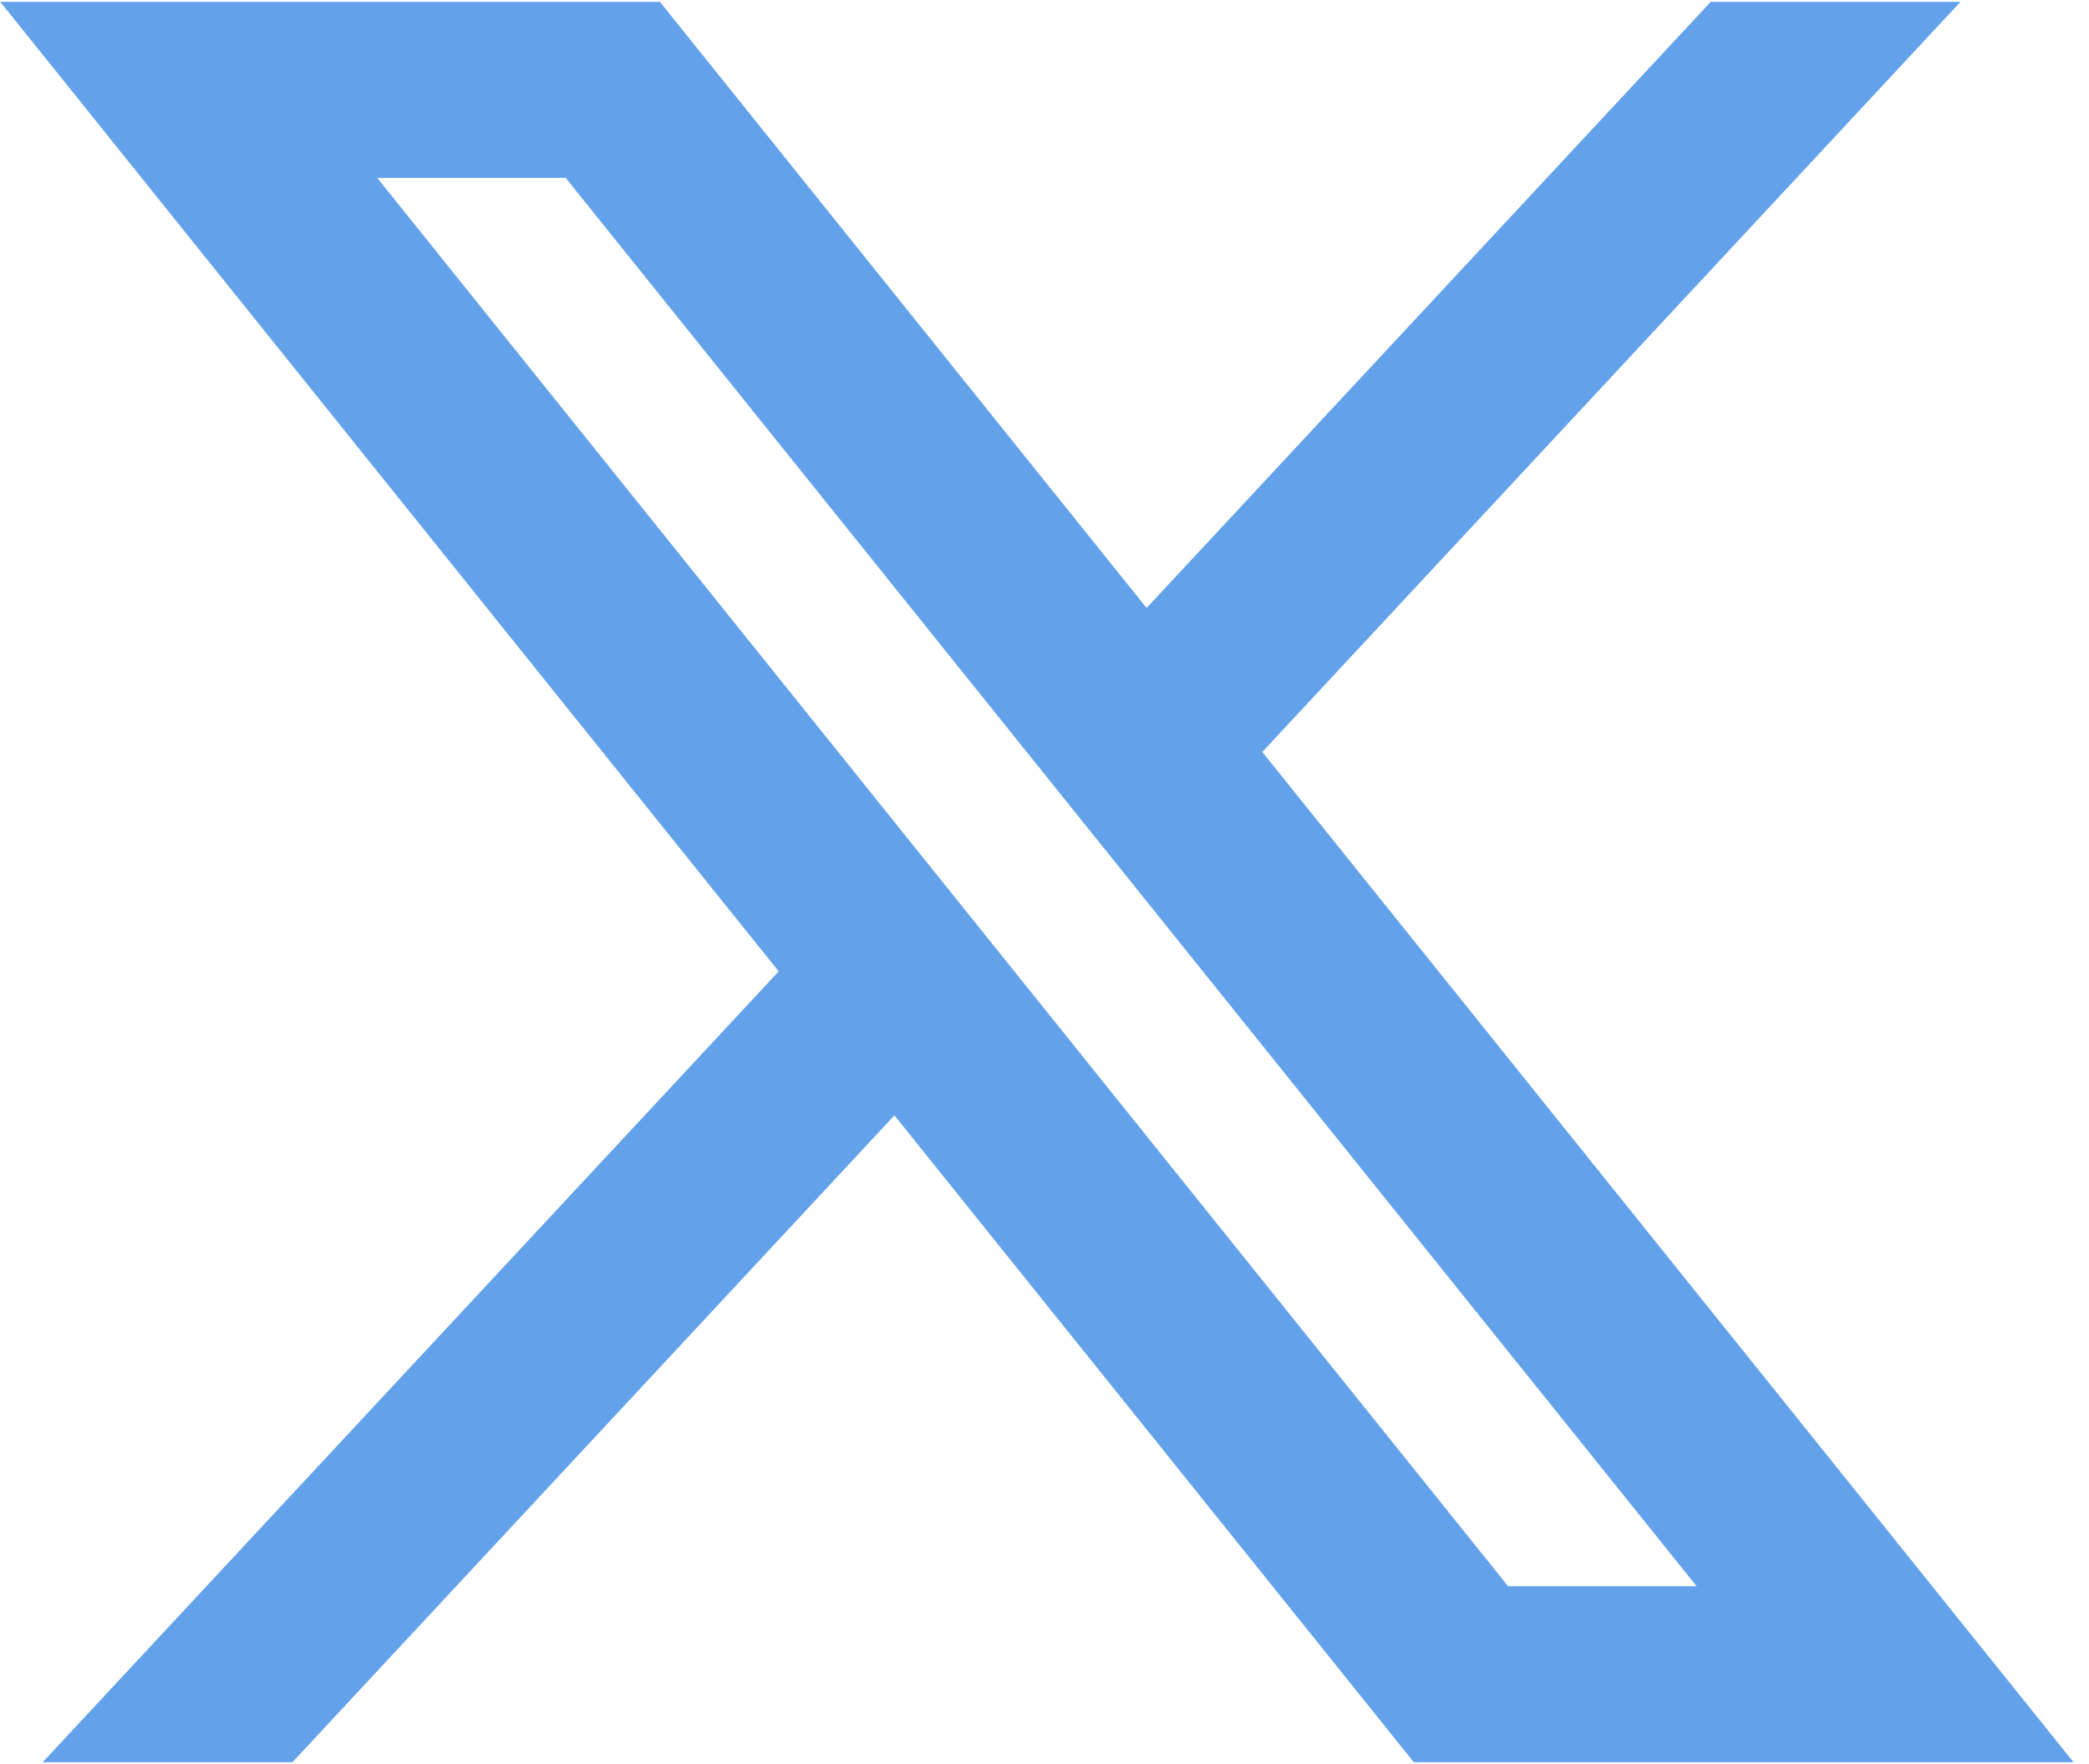 <svg width="45" height="38" viewBox="0 0 45 38" fill="none" xmlns="http://www.w3.org/2000/svg">
<path d="M14.216 0.04L0.006 0.04L16.774 20.924L0.919 37.96H6.299L19.267 24.026L30.456 37.96H44.667L27.192 16.198L42.231 0.04L36.851 0.04L24.699 13.096L14.216 0.04ZM32.486 34.168L8.126 3.832H12.186L36.547 34.168H32.486Z" fill="#63A2EB"/>
</svg>
